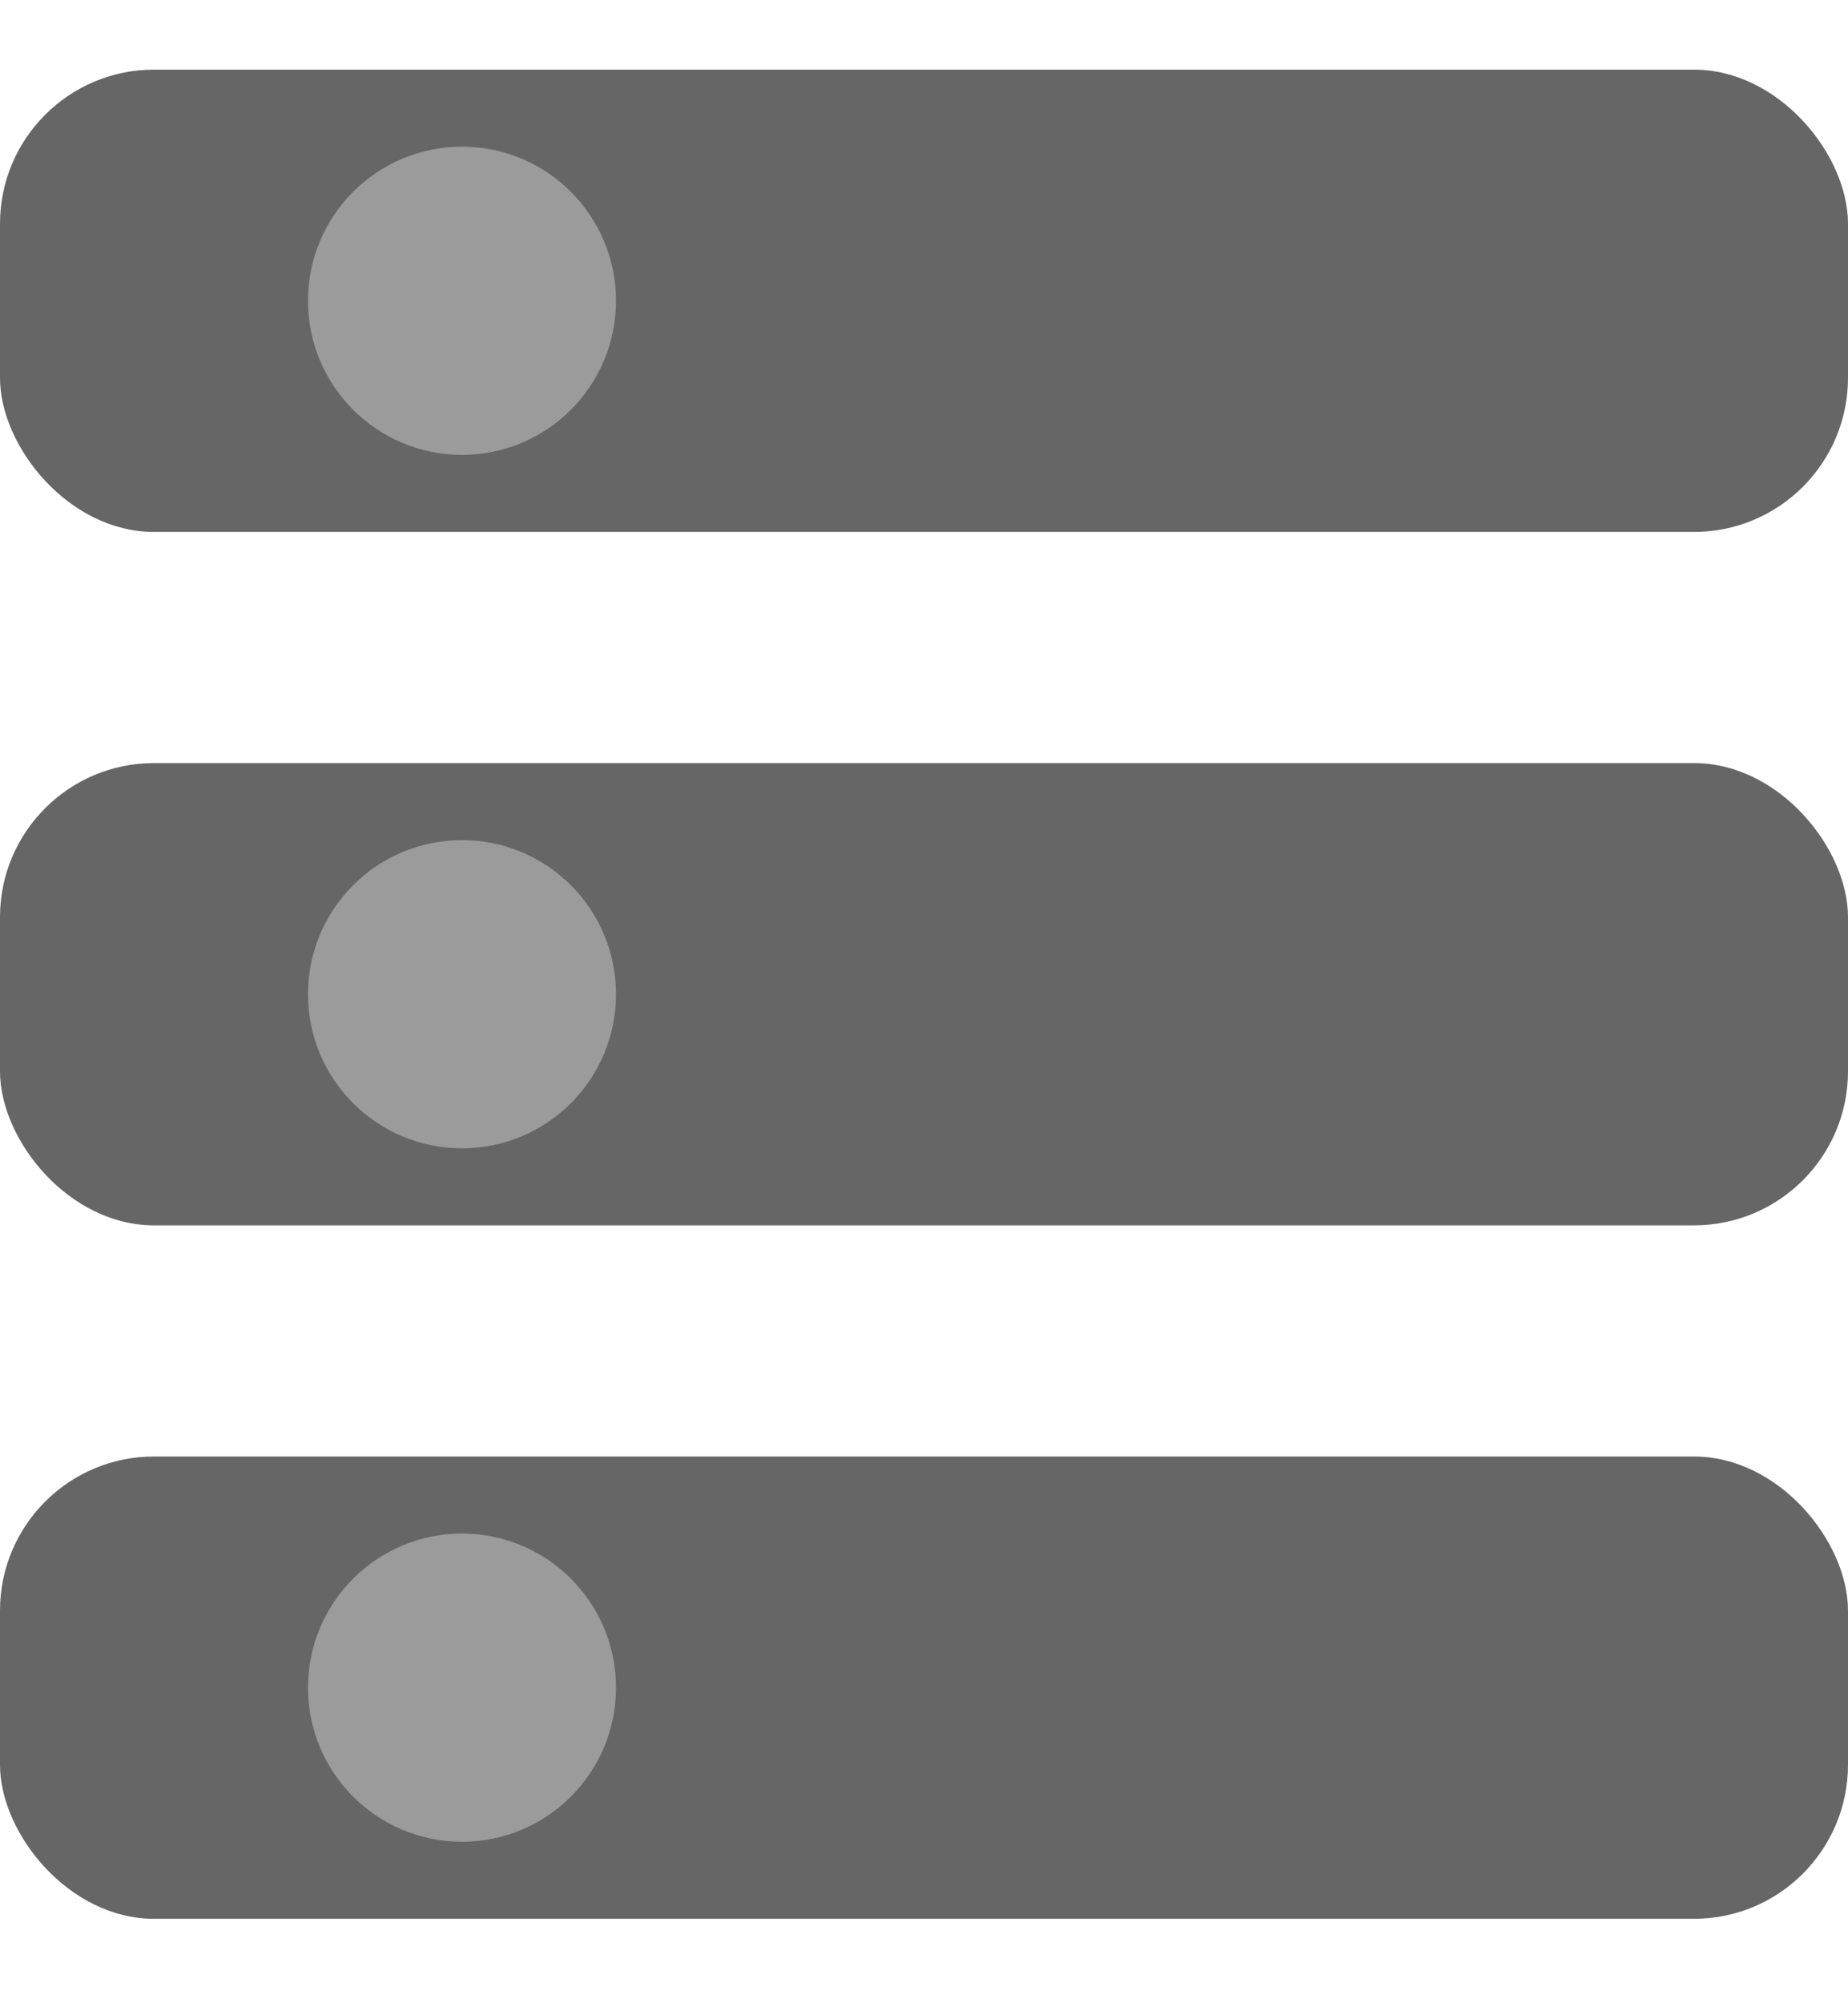 <?xml version="1.0" encoding="UTF-8"?>
<svg width="12px" height="13px" viewBox="0 0 12 13" version="1.1" xmlns="http://www.w3.org/2000/svg" xmlns:xlink="http://www.w3.org/1999/xlink">
    <title>agent</title>
    <g id="控制台" stroke="none" stroke-width="1" fill="none" fill-rule="evenodd">
        <g transform="translate(-24, -141)" id="agent">
            <g transform="translate(24, 141.452)">
                <rect id="矩形" fill-opacity="0.6" fill="#000000" x="0" y="0" width="12" height="3" rx="1"></rect>
                <rect id="矩形" fill-opacity="0.6" fill="#000000" x="0" y="9" width="12" height="3" rx="1"></rect>
                <rect id="矩形" fill-opacity="0.6" fill="#000000" x="0" y="4.5" width="12" height="3" rx="1"></rect>
                <circle id="椭圆形" fill="#9B9B9B" cx="3" cy="1.5" r="1"></circle>
                <circle id="椭圆形" fill="#9B9B9B" cx="3" cy="6" r="1"></circle>
                <circle id="椭圆形" fill="#9B9B9B" cx="3" cy="10.5" r="1"></circle>
            </g>
        </g>
    </g>
</svg>